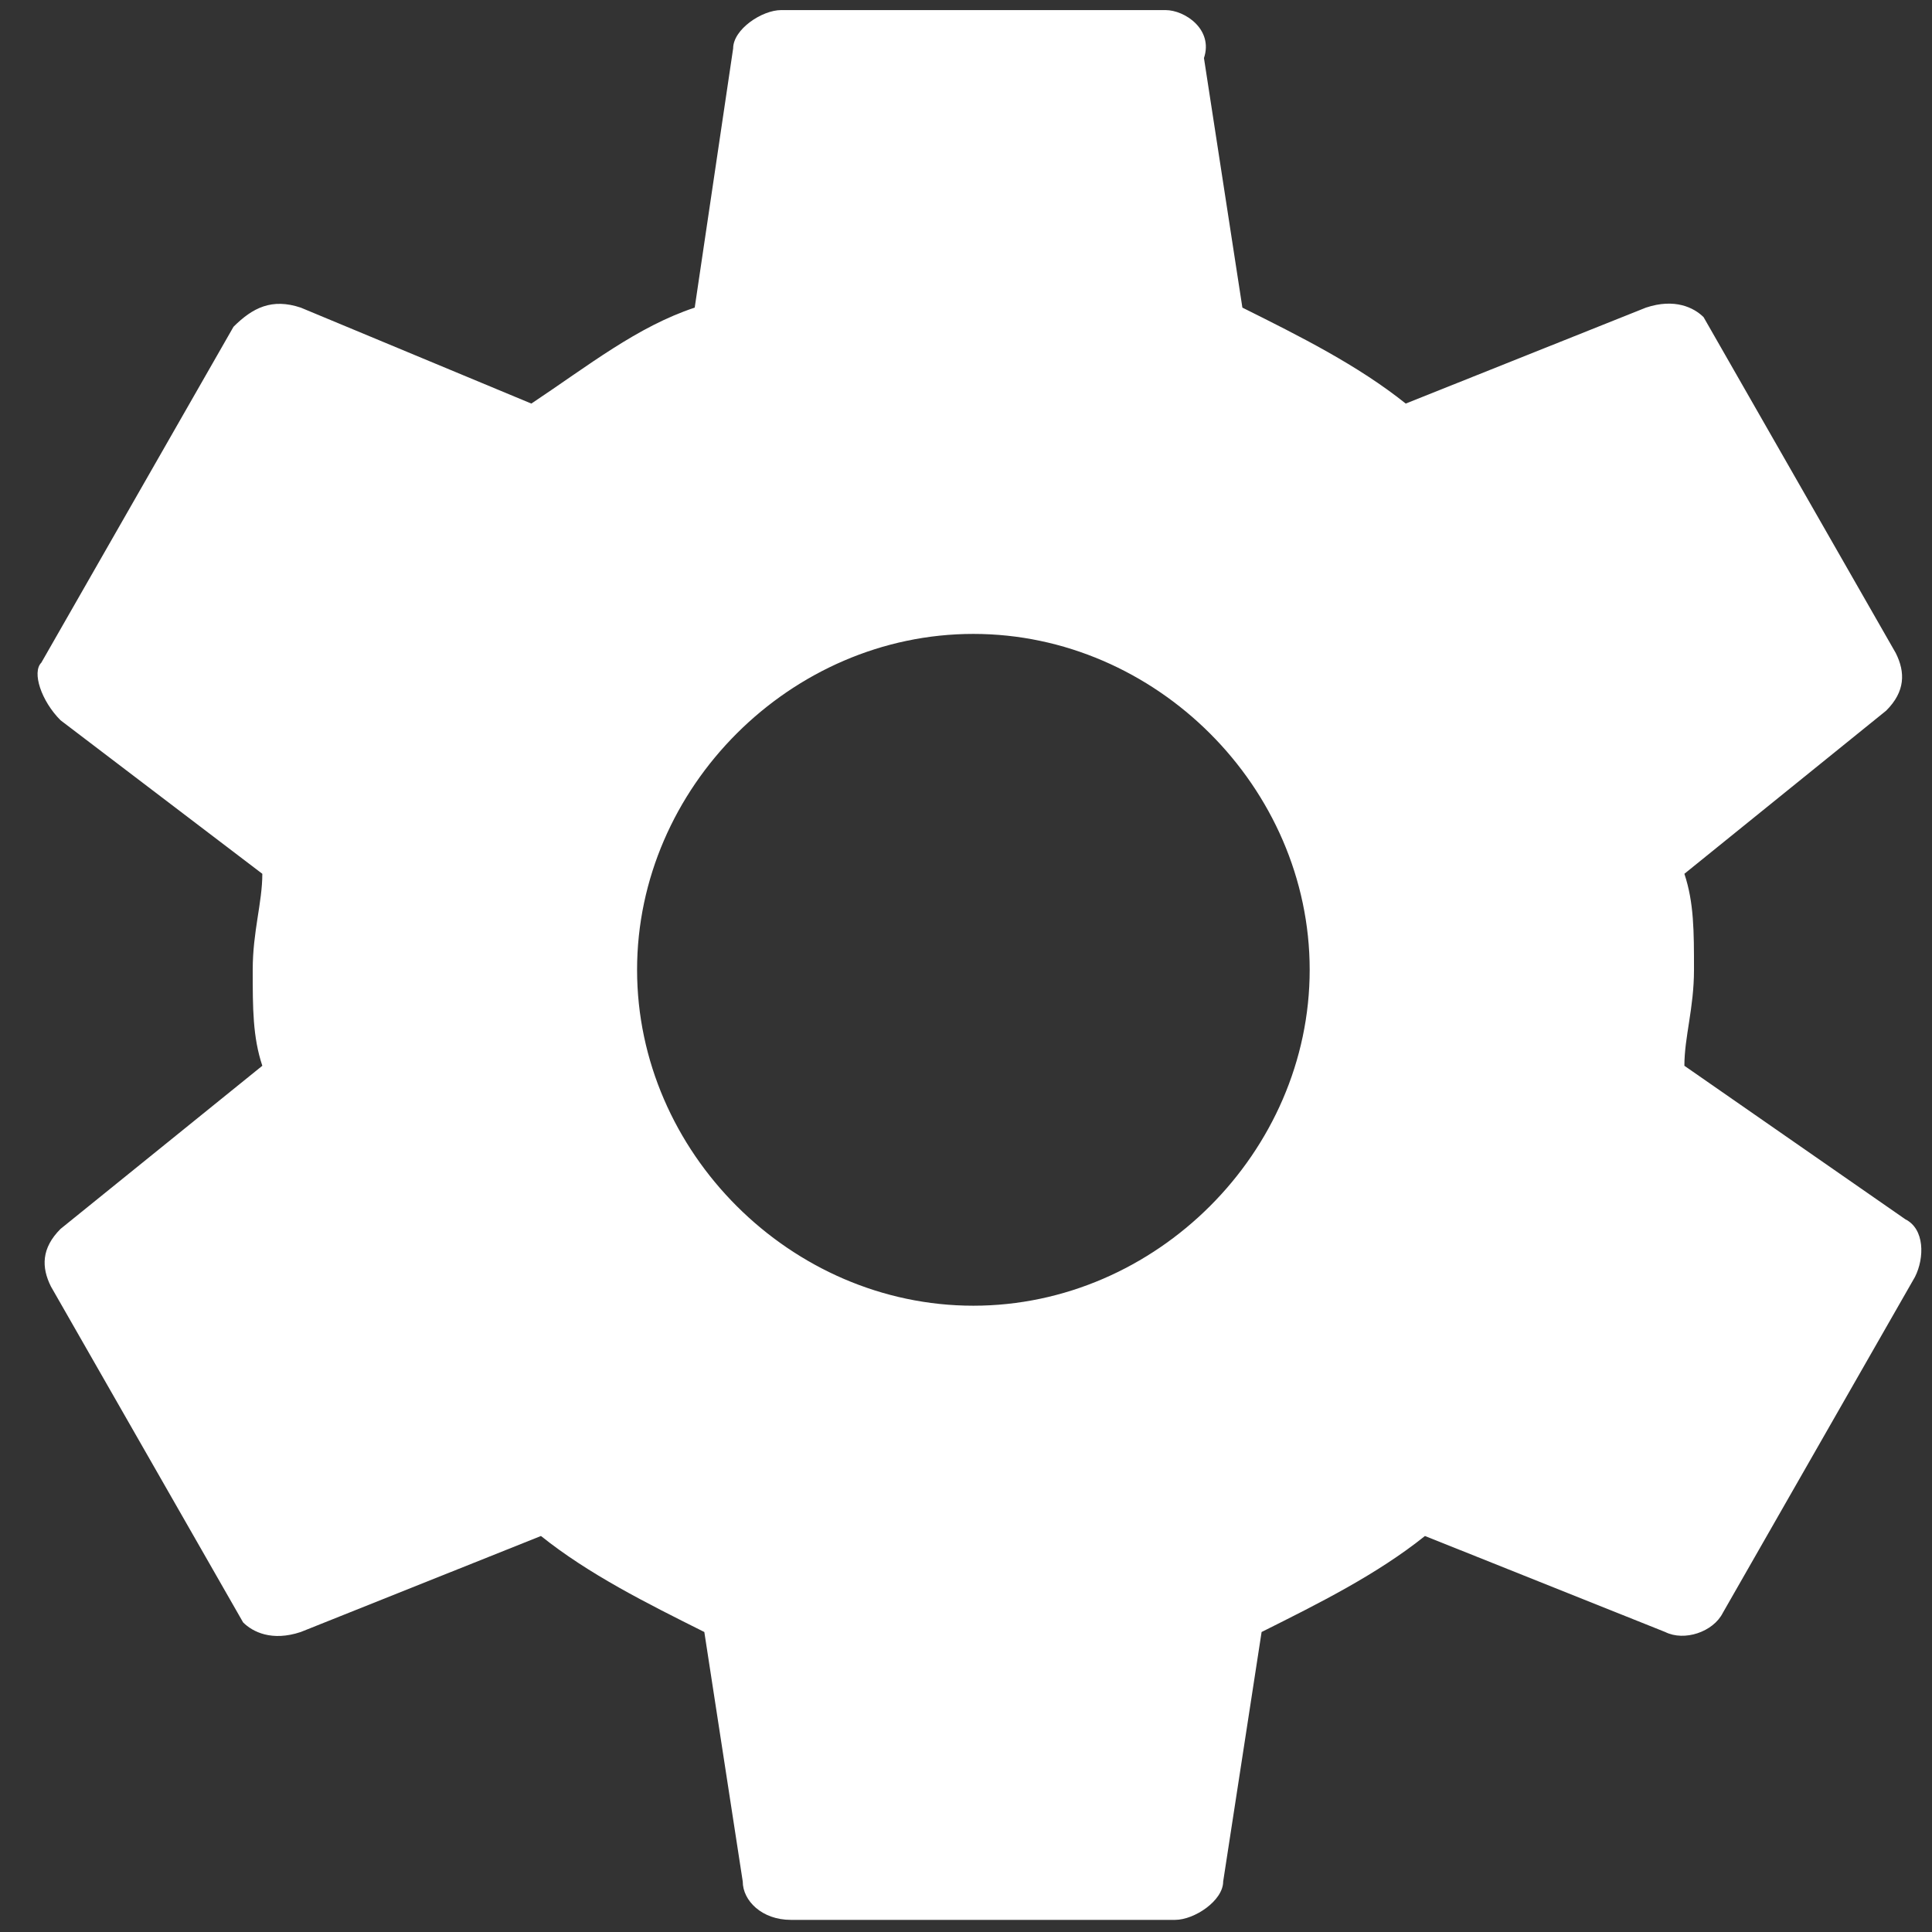 <?xml version="1.0" encoding="UTF-8"?>
<svg width="36px" height="36px" viewBox="0 0 36 36" version="1.1" xmlns="http://www.w3.org/2000/svg" xmlns:xlink="http://www.w3.org/1999/xlink">
    <rect x="0" y="0" width="36" height="36" fill="#333333" stroke="none"/>
    <!-- Generator: Sketch 41.1 (35376) - http://www.bohemiancoding.com/sketch -->
    <title>settings</title>
    <desc>Created with Sketch.</desc>
    <defs></defs>
    <g id="MainTab" stroke="none" stroke-width="1" fill="none" fill-rule="evenodd">
        <g id="loading" transform="translate(-852, -353)" fill="#FFFFFF">
            <g id="settings" transform="translate(852.646, 353.188)">
                <path d="M30.74,19.671 C30.74,19.134 30.919,18.598 30.919,17.883 C30.919,17.167 30.919,16.631 30.74,16.094 L34.5,13.054 C34.858,12.697 34.858,12.339 34.679,11.981 L31.098,5.722 C30.919,5.544 30.561,5.365 30.024,5.544 L25.548,7.332 C24.653,6.617 23.579,6.08 22.504,5.544 L21.788,0.894 C21.967,0.358 21.43,0 21.072,0 L13.91,0 C13.552,0 13.015,0.358 13.015,0.715 L12.299,5.544 C11.225,5.901 10.329,6.617 9.255,7.332 L4.958,5.544 C4.421,5.365 4.063,5.544 3.705,5.901 L0.124,12.16 C-0.055,12.339 0.124,12.875 0.482,13.233 L4.242,16.094 C4.242,16.631 4.063,17.167 4.063,17.883 C4.063,18.598 4.063,19.134 4.242,19.671 L0.482,22.711 C0.124,23.069 0.124,23.426 0.303,23.784 L3.884,30.043 C4.063,30.222 4.421,30.401 4.958,30.222 L9.434,28.433 C10.329,29.149 11.404,29.685 12.478,30.222 L13.194,34.871 C13.194,35.229 13.552,35.586 14.089,35.586 L21.251,35.586 C21.609,35.586 22.146,35.229 22.146,34.871 L22.862,30.222 C23.937,29.685 25.011,29.149 25.906,28.433 L30.382,30.222 C30.74,30.401 31.277,30.222 31.457,29.864 L35.037,23.605 C35.217,23.247 35.217,22.711 34.858,22.532 L30.74,19.671 L30.74,19.671 Z M17.491,24.142 C14.089,24.142 11.225,21.28 11.225,17.883 C11.225,14.485 14.089,11.624 17.491,11.624 C20.893,11.624 23.758,14.485 23.758,17.883 C23.758,21.28 20.893,24.142 17.491,24.142 L17.491,24.142 Z" id="Shape"></path>
            </g>
        </g>
    </g>
</svg>